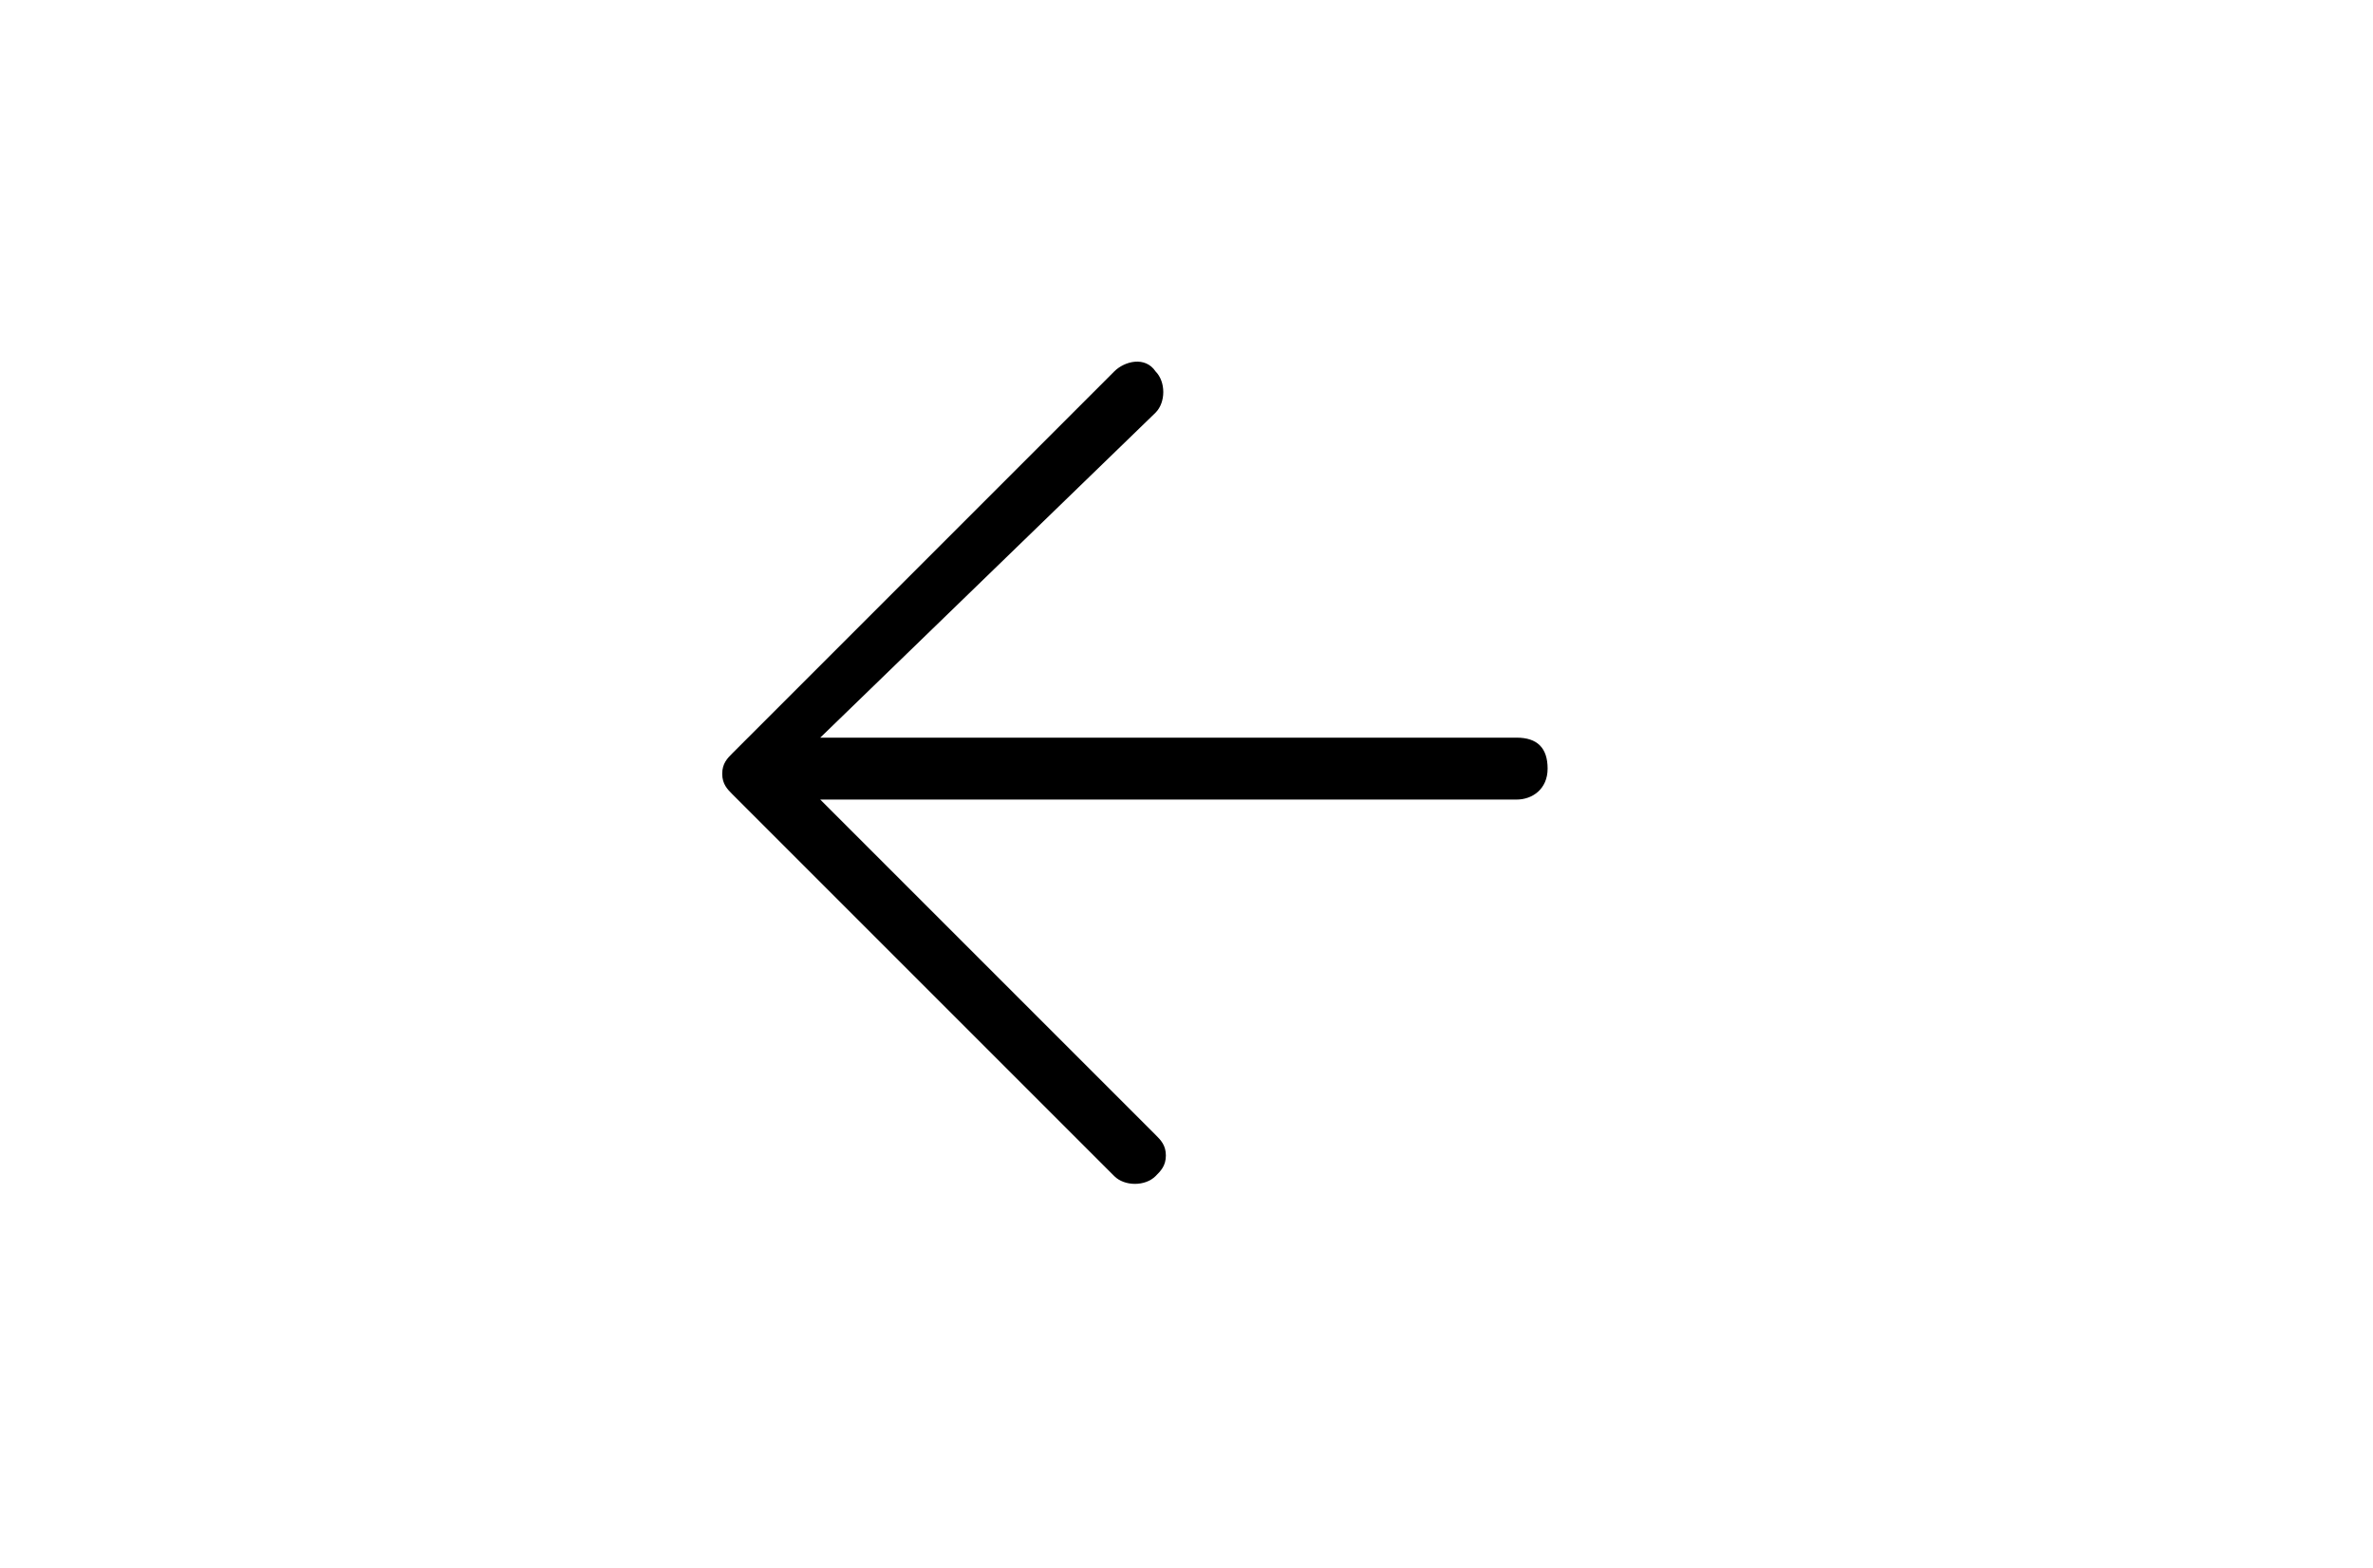 <?xml version="1.0" encoding="utf-8"?>
<!-- Generator: Adobe Illustrator 18.0.0, SVG Export Plug-In . SVG Version: 6.00 Build 0)  -->
<!DOCTYPE svg PUBLIC "-//W3C//DTD SVG 1.1//EN" "http://www.w3.org/Graphics/SVG/1.1/DTD/svg11.dtd">
<svg version="1.1" id="Layer_1" xmlns="http://www.w3.org/2000/svg" xmlns:xlink="http://www.w3.org/1999/xlink" x="0px" y="0px"
	 viewBox="0 0 46 30.4" enable-background="new 0 0 46 30.4" xml:space="preserve">
<g>
	<path d="M21.6,7.2l-7.4,7.4C14.1,14.7,14,14.8,14,15s0.1,0.3,0.2,0.4l7.4,7.4c0.2,0.2,0.6,0.2,0.8,0c0.1-0.1,0.2-0.2,0.2-0.4
		c0-0.2-0.1-0.3-0.2-0.4l-6.5-6.5h13.5c0.3,0,0.6-0.2,0.6-0.6s-0.2-0.6-0.6-0.6H15.9L22.4,8c0.2-0.2,0.2-0.6,0-0.8
		C22.2,6.9,21.8,7,21.6,7.2L21.6,7.2z"/>
</g>
</svg>
